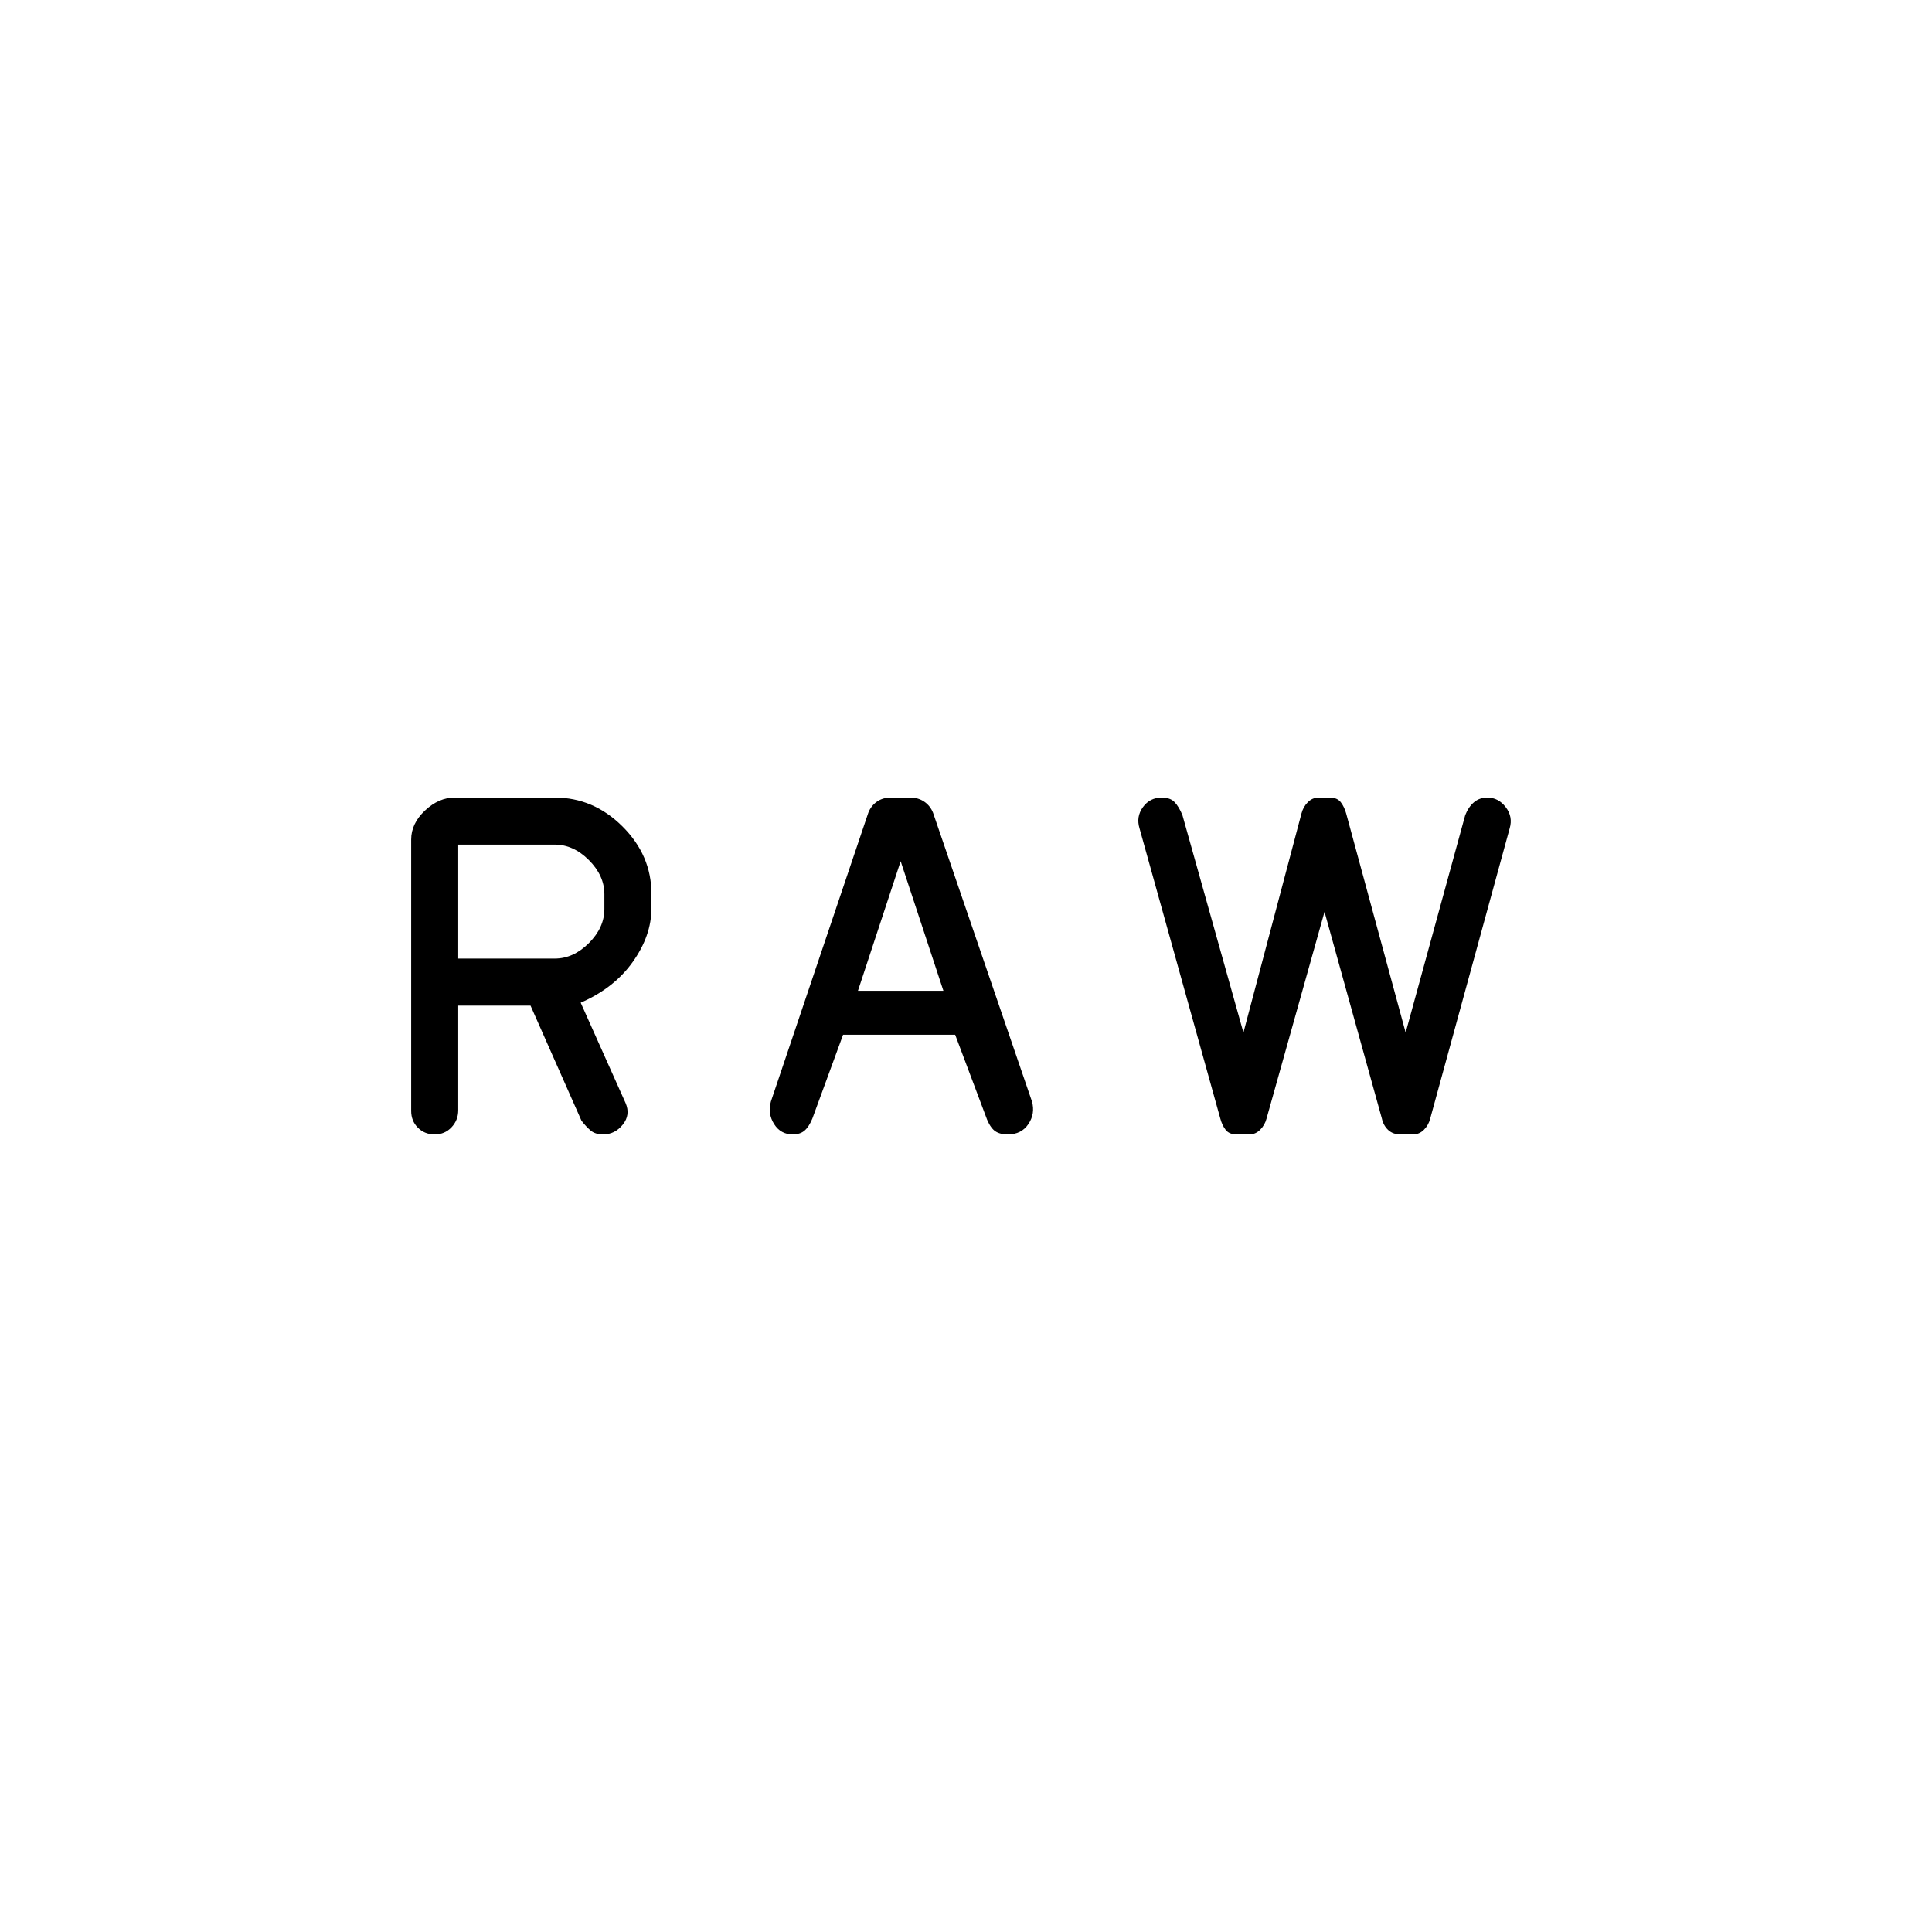 <svg xmlns="http://www.w3.org/2000/svg" height="20" viewBox="0 -960 960 960" width="20"><path d="M204.31-408v-134.85q0-7.92 6.84-14.38 6.85-6.46 14.77-6.46h49.77q19.2 0 33.6 14.34 14.4 14.34 14.4 33.45v7.25q0 13.57-9.27 26.61t-25.88 20.27l22.31 49.88q2.53 5.81-1.39 10.7-3.92 4.88-9.77 4.88-3.92 0-6.23-1.96-2.31-1.96-4.54-4.88l-25.3-57.16h-35.93v51.99q0 4.94-3.34 8.47-3.33 3.54-8.35 3.54t-8.35-3.34q-3.34-3.33-3.34-8.35Zm178.75-4.68 48.4-143.47q1.37-3.49 4.29-5.52 2.91-2.02 6.82-2.02h9.76q3.9 0 6.9 2.02 2.99 2.03 4.39 5.52l49.16 143.47q1.68 6.06-1.78 11.22-3.47 5.15-10.23 5.15-3.85 0-6.15-1.54-2.31-1.53-4.13-5.77l-15.87-42.23h-55.7l-15.25 41.63q-1.67 4.07-3.87 5.99-2.21 1.92-5.91 1.92-5.97 0-9.24-5.15-3.27-5.16-1.59-11.22Zm223.29 8.41-40.13-144.12q-1.76-5.76 1.68-10.53t9.39-4.77q4.25 0 6.4 2.31 2.16 2.3 3.85 6.42l30.31 108.04 28.83-108.81q.86-3.35 3.17-5.65 2.3-2.31 5.38-2.31h5.51q3.72 0 5.49 2.31 1.77 2.3 2.69 5.65l29.54 108.81 29.6-108.04q1.63-4.12 4.37-6.42 2.74-2.31 6.64-2.31 5.47 0 9.12 4.77 3.66 4.77 1.96 10.53l-39.46 144.12q-.84 3.35-3.15 5.65-2.31 2.31-5.39 2.31h-6.28q-3.72 0-6.09-2.21-2.38-2.22-3.16-5.79l-28.47-102.61-28.83 102.79q-.86 3.21-3.17 5.51-2.3 2.31-5.38 2.31h-6.28q-3.72 0-5.49-2.31-1.77-2.3-2.65-5.65Zm-180.04-63.42h42.46L444.92-540h5.23l-23.84 72.31Zm-198.62-16h48q9.23 0 16.93-7.69 7.69-7.7 7.69-16.93v-7.38q0-9.23-7.69-16.93-7.7-7.69-16.93-7.69h-48v56.62Z"/></svg>